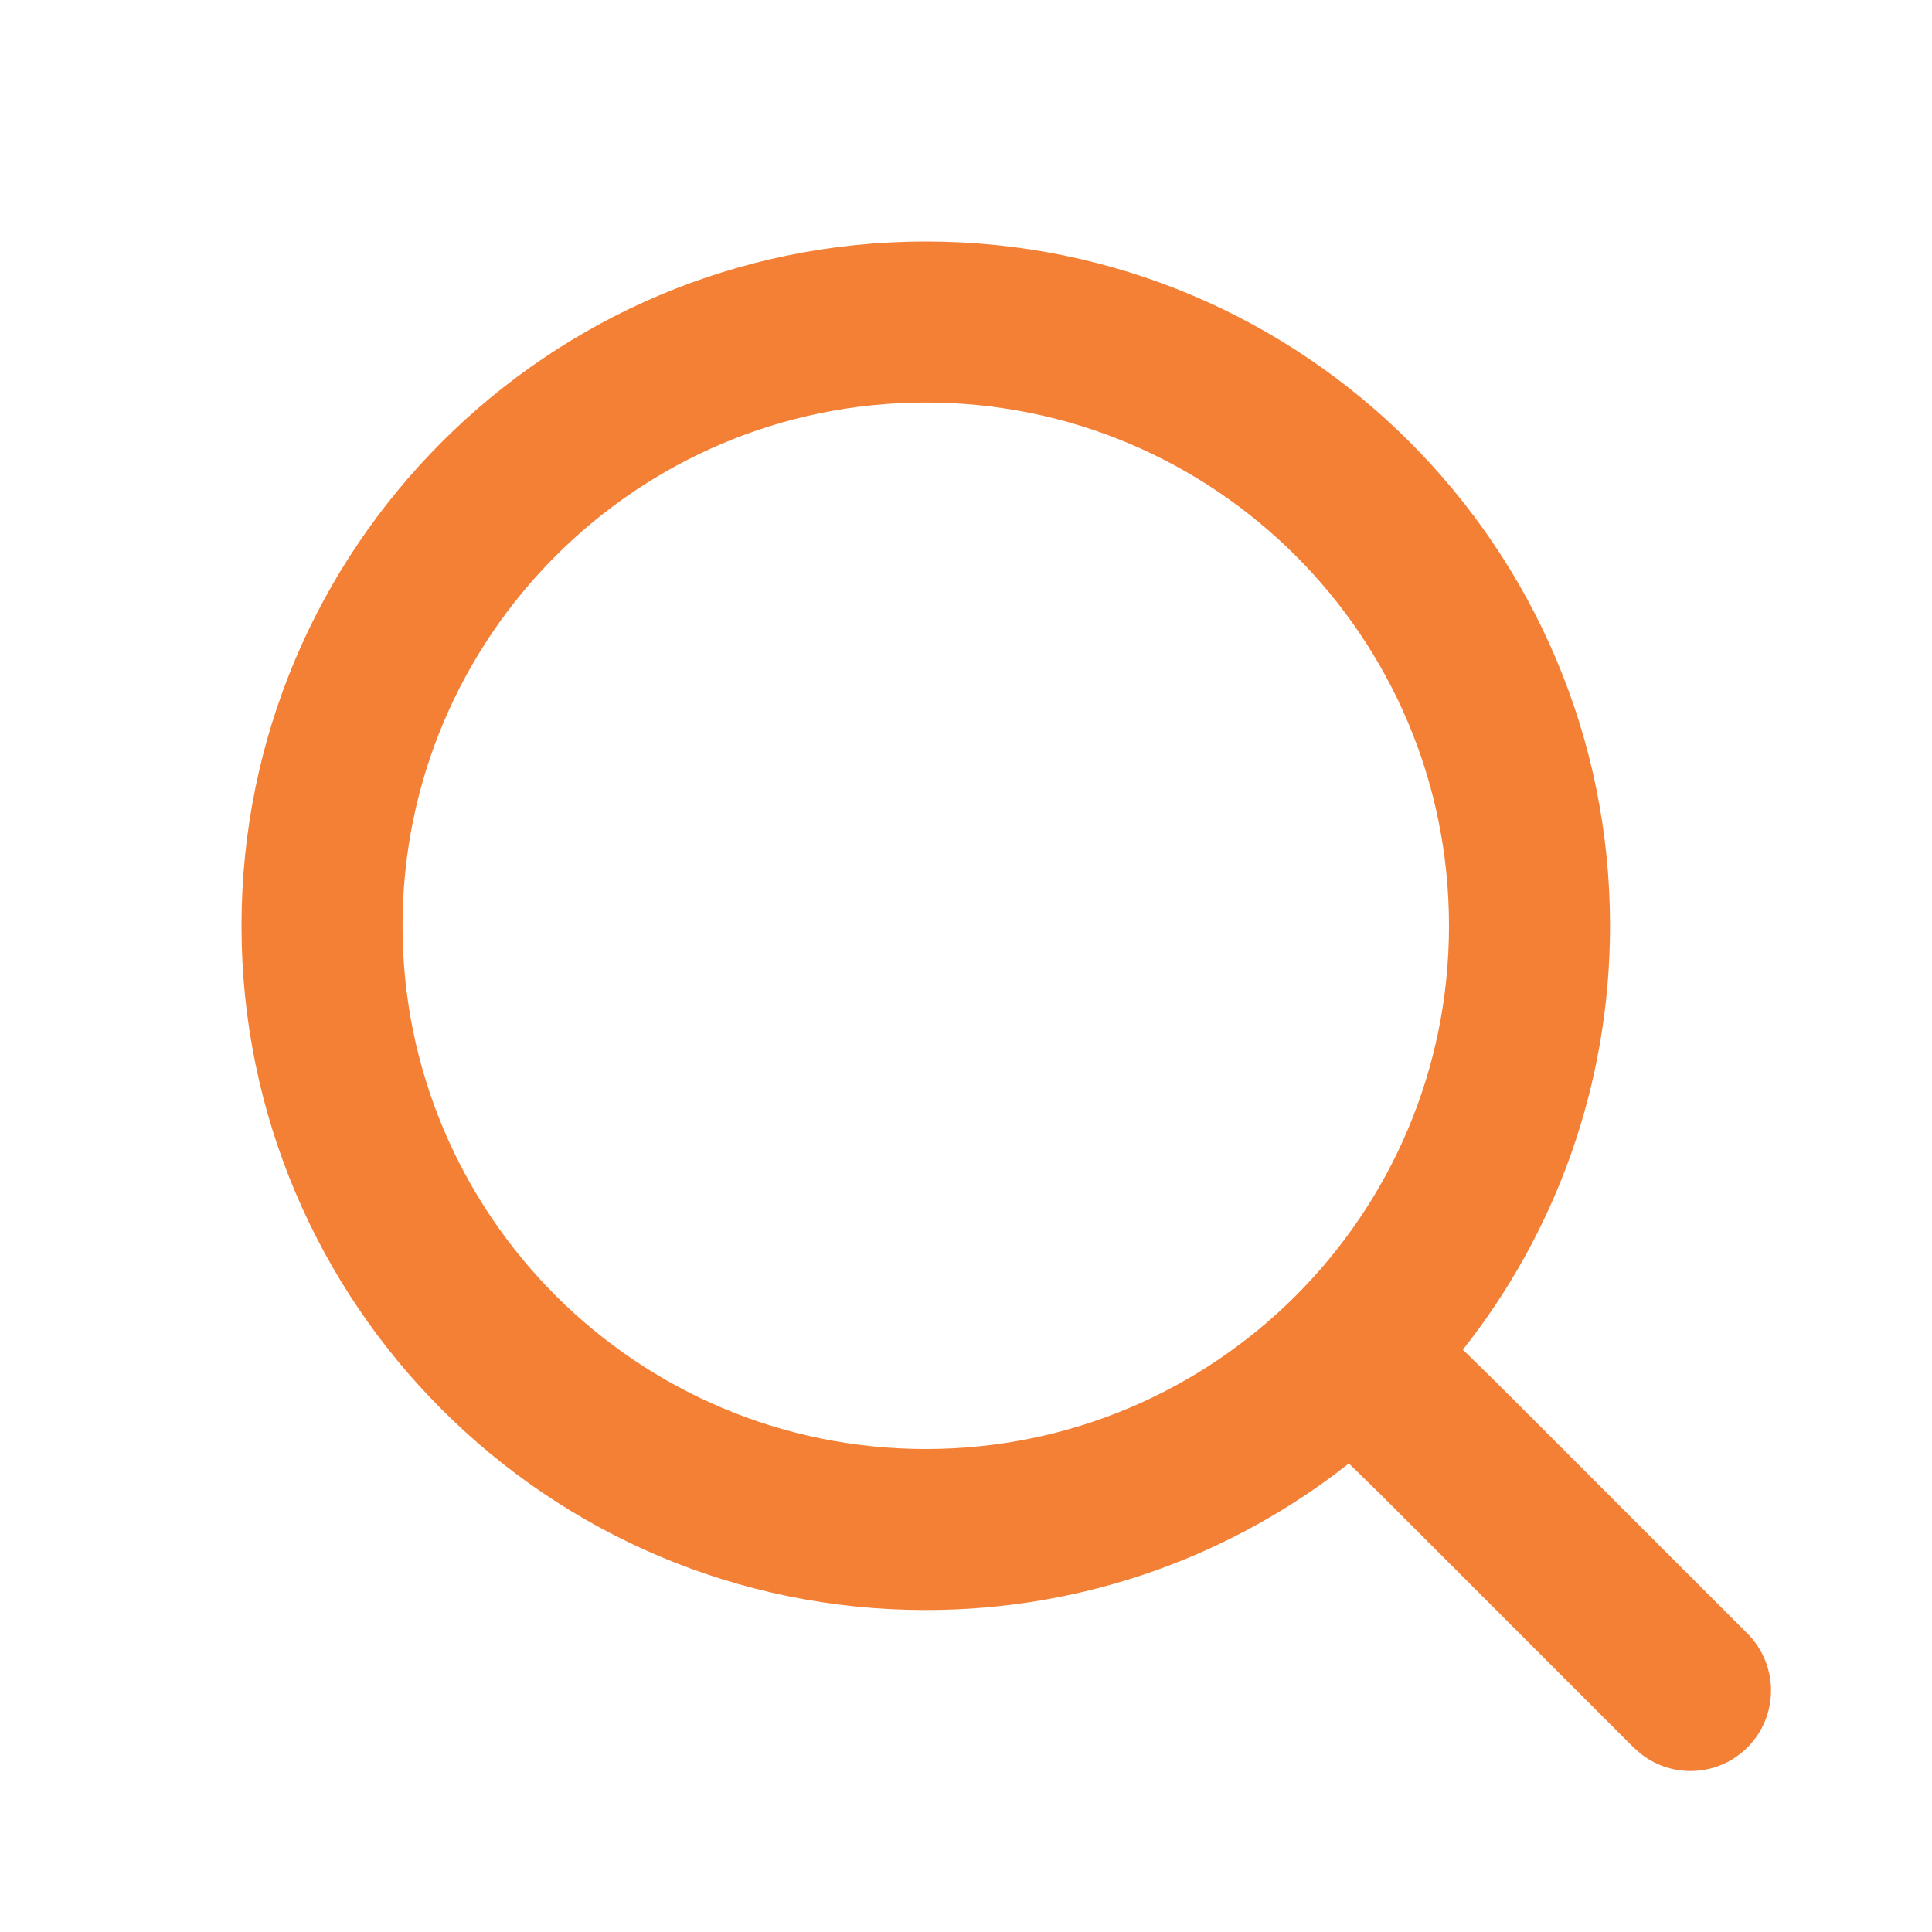 <svg width="23" height="23" viewBox="0 0 23 23" fill="none" xmlns="http://www.w3.org/2000/svg">
<g id="icn/general/search">
<path id="search" fill-rule="evenodd" clip-rule="evenodd" d="M11.021 2.875C6.522 2.875 2.875 6.522 2.875 11.021C2.875 15.52 6.522 19.167 11.021 19.167C12.923 19.167 14.672 18.515 16.058 17.422L16.445 17.8L19.447 20.803L19.538 20.882C19.914 21.175 20.457 21.148 20.803 20.803C21.177 20.428 21.177 19.822 20.803 19.447L17.793 16.437L17.415 16.068C18.512 14.681 19.167 12.927 19.167 11.021C19.167 6.522 15.52 2.875 11.021 2.875ZM11.021 4.792C14.461 4.792 17.25 7.581 17.25 11.021C17.25 14.461 14.461 17.25 11.021 17.25C7.581 17.25 4.792 14.461 4.792 11.021C4.792 7.581 7.581 4.792 11.021 4.792Z" fill="#F48035"/>
</g>
</svg>
